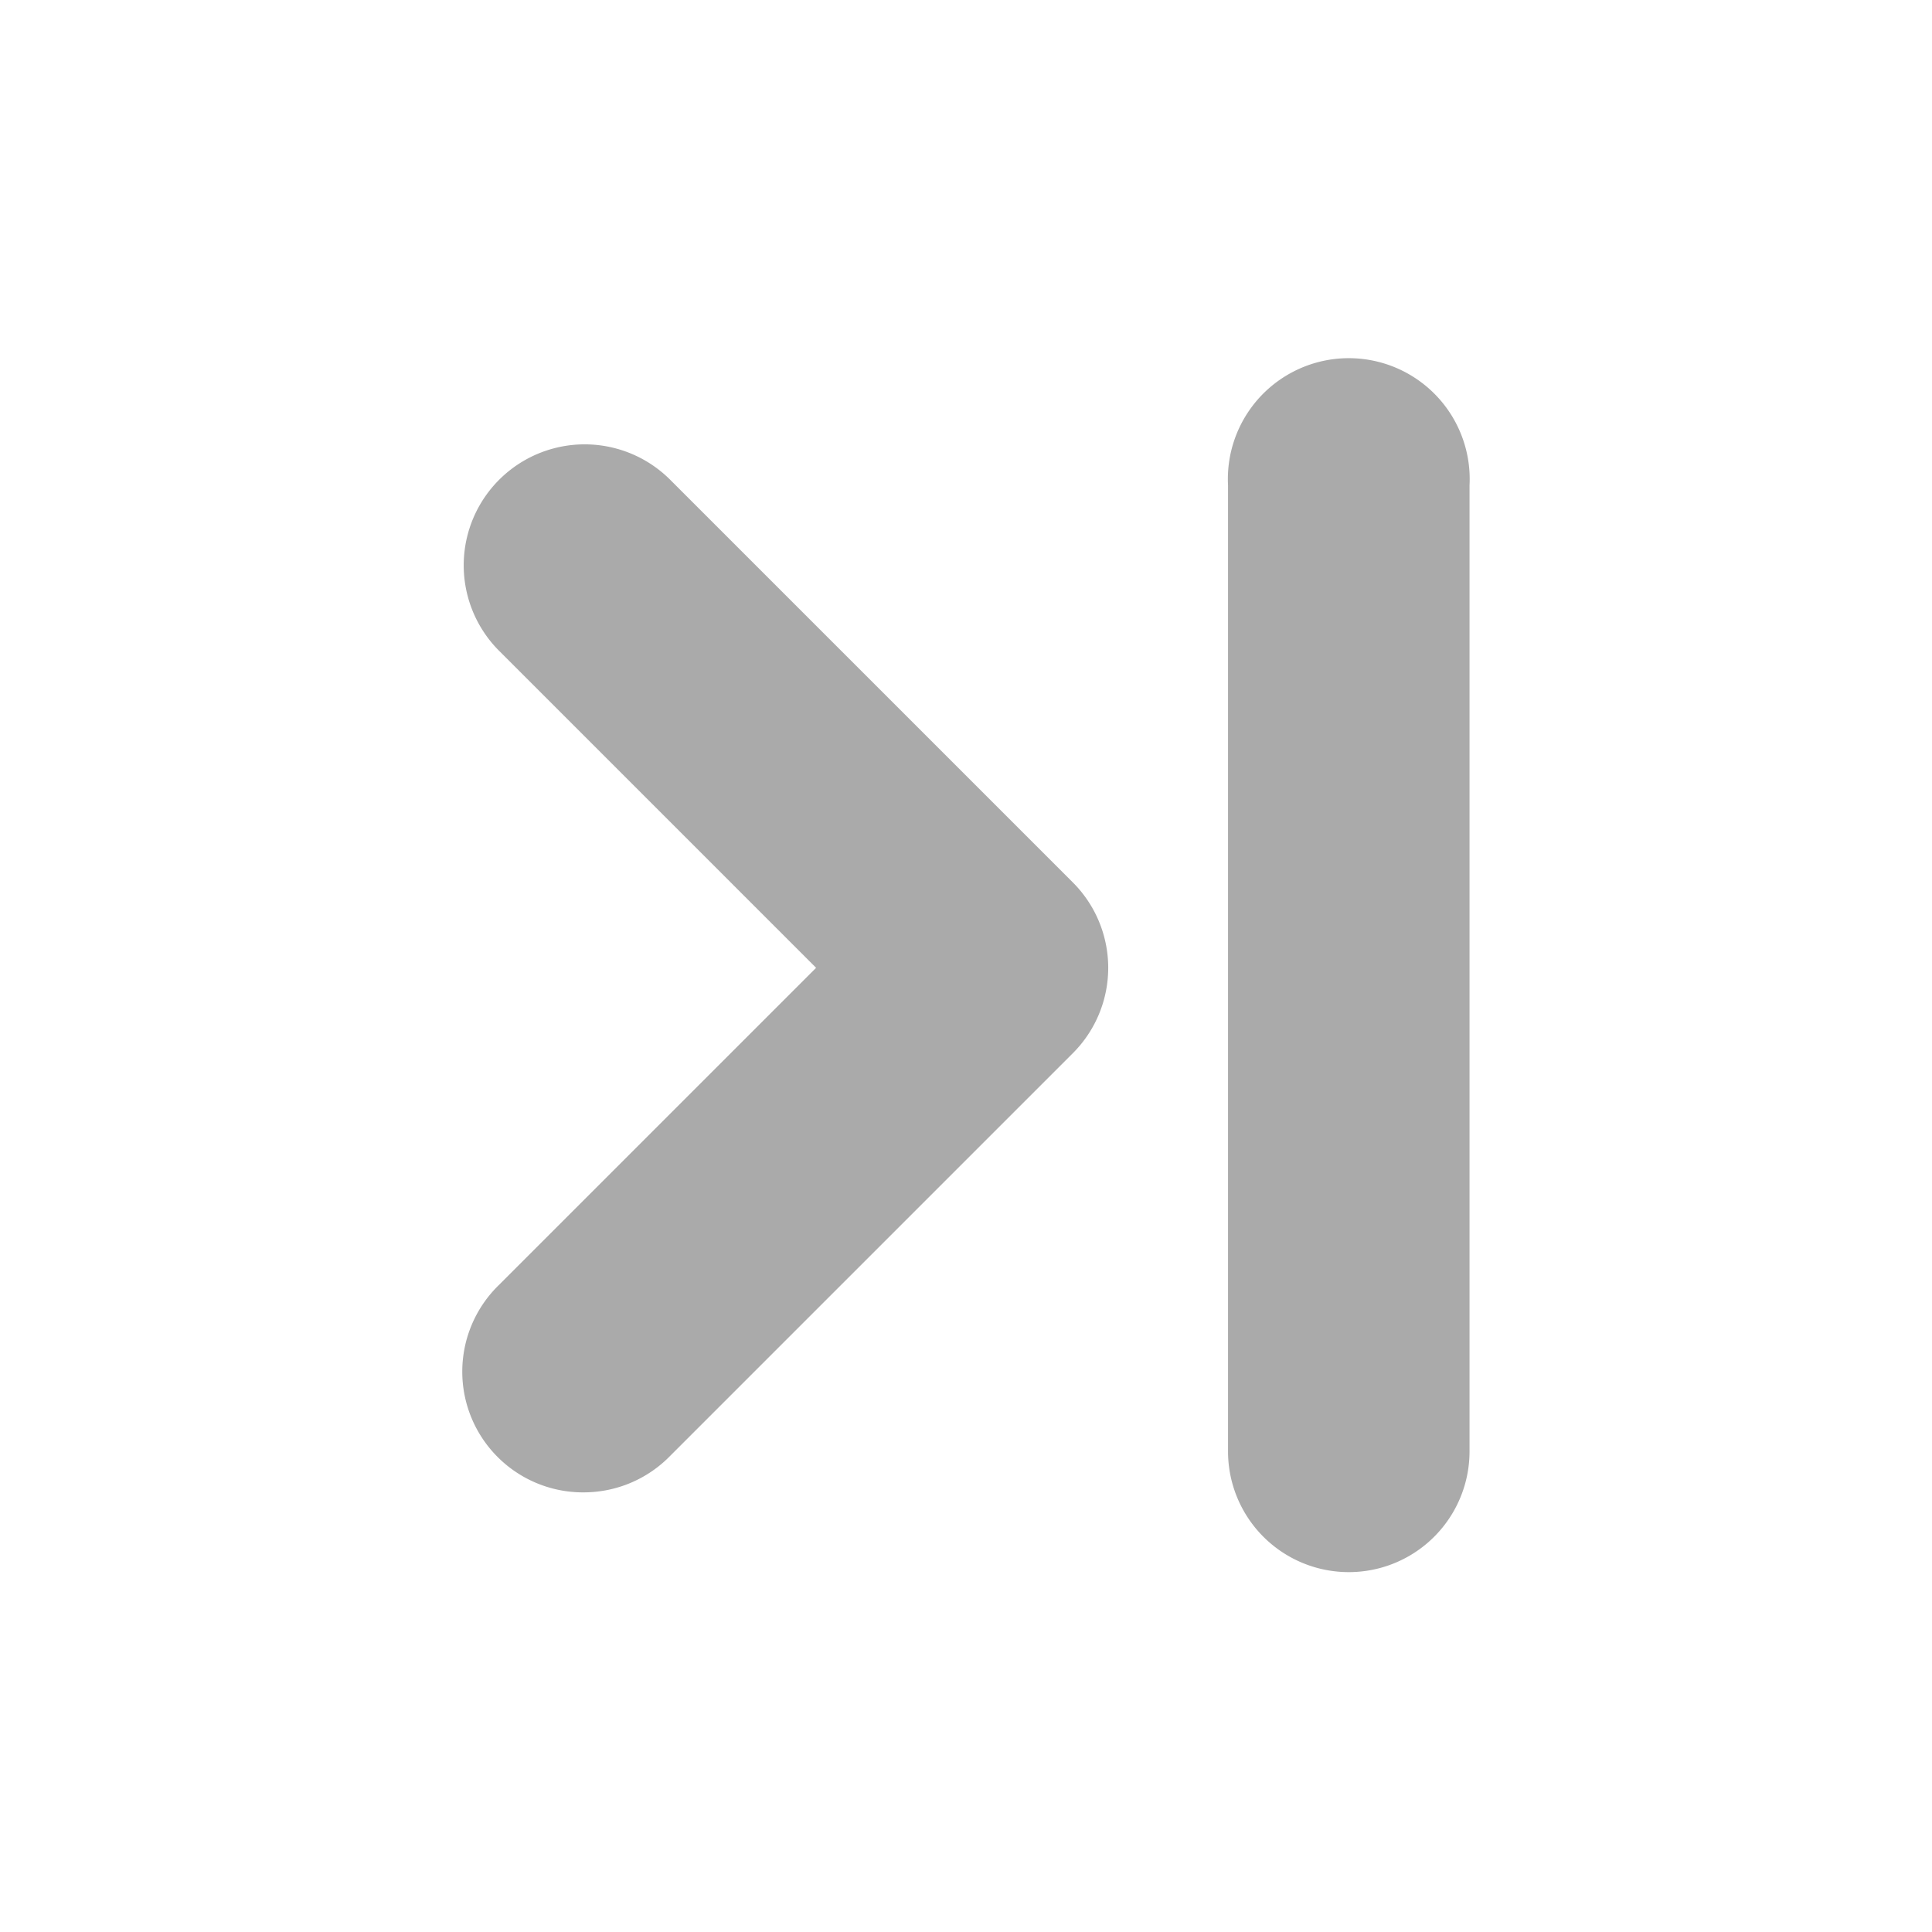 <svg width="48" xmlns="http://www.w3.org/2000/svg" viewBox="0 0 48 48" height="48">
<g style="fill:#aaa;line-height:normal;color:#aaa" transform="matrix(-1 0 0 1 43.51 .059)">
<path d="m 28.921,37.017 a 3,3 0 0 1 -2.062,-0.906 l -10,-10 a 3,3 0 0 1 0,-4.25 l 10,-10 a 3.005,3.005 0 0 1 4.25,4.25 l -7.875,7.875 7.875,7.875 a 3,3 0 0 1 -2.188,5.156 z"/>
<path d="M 13,11.688 A 3.004,3.004 0 1 0 7,12 l 0,24 a 3,3 0 1 0 6,0 l 0,-24 a 3,3 0 0 0 0,-0.312 z"/>
</g>
</svg>
